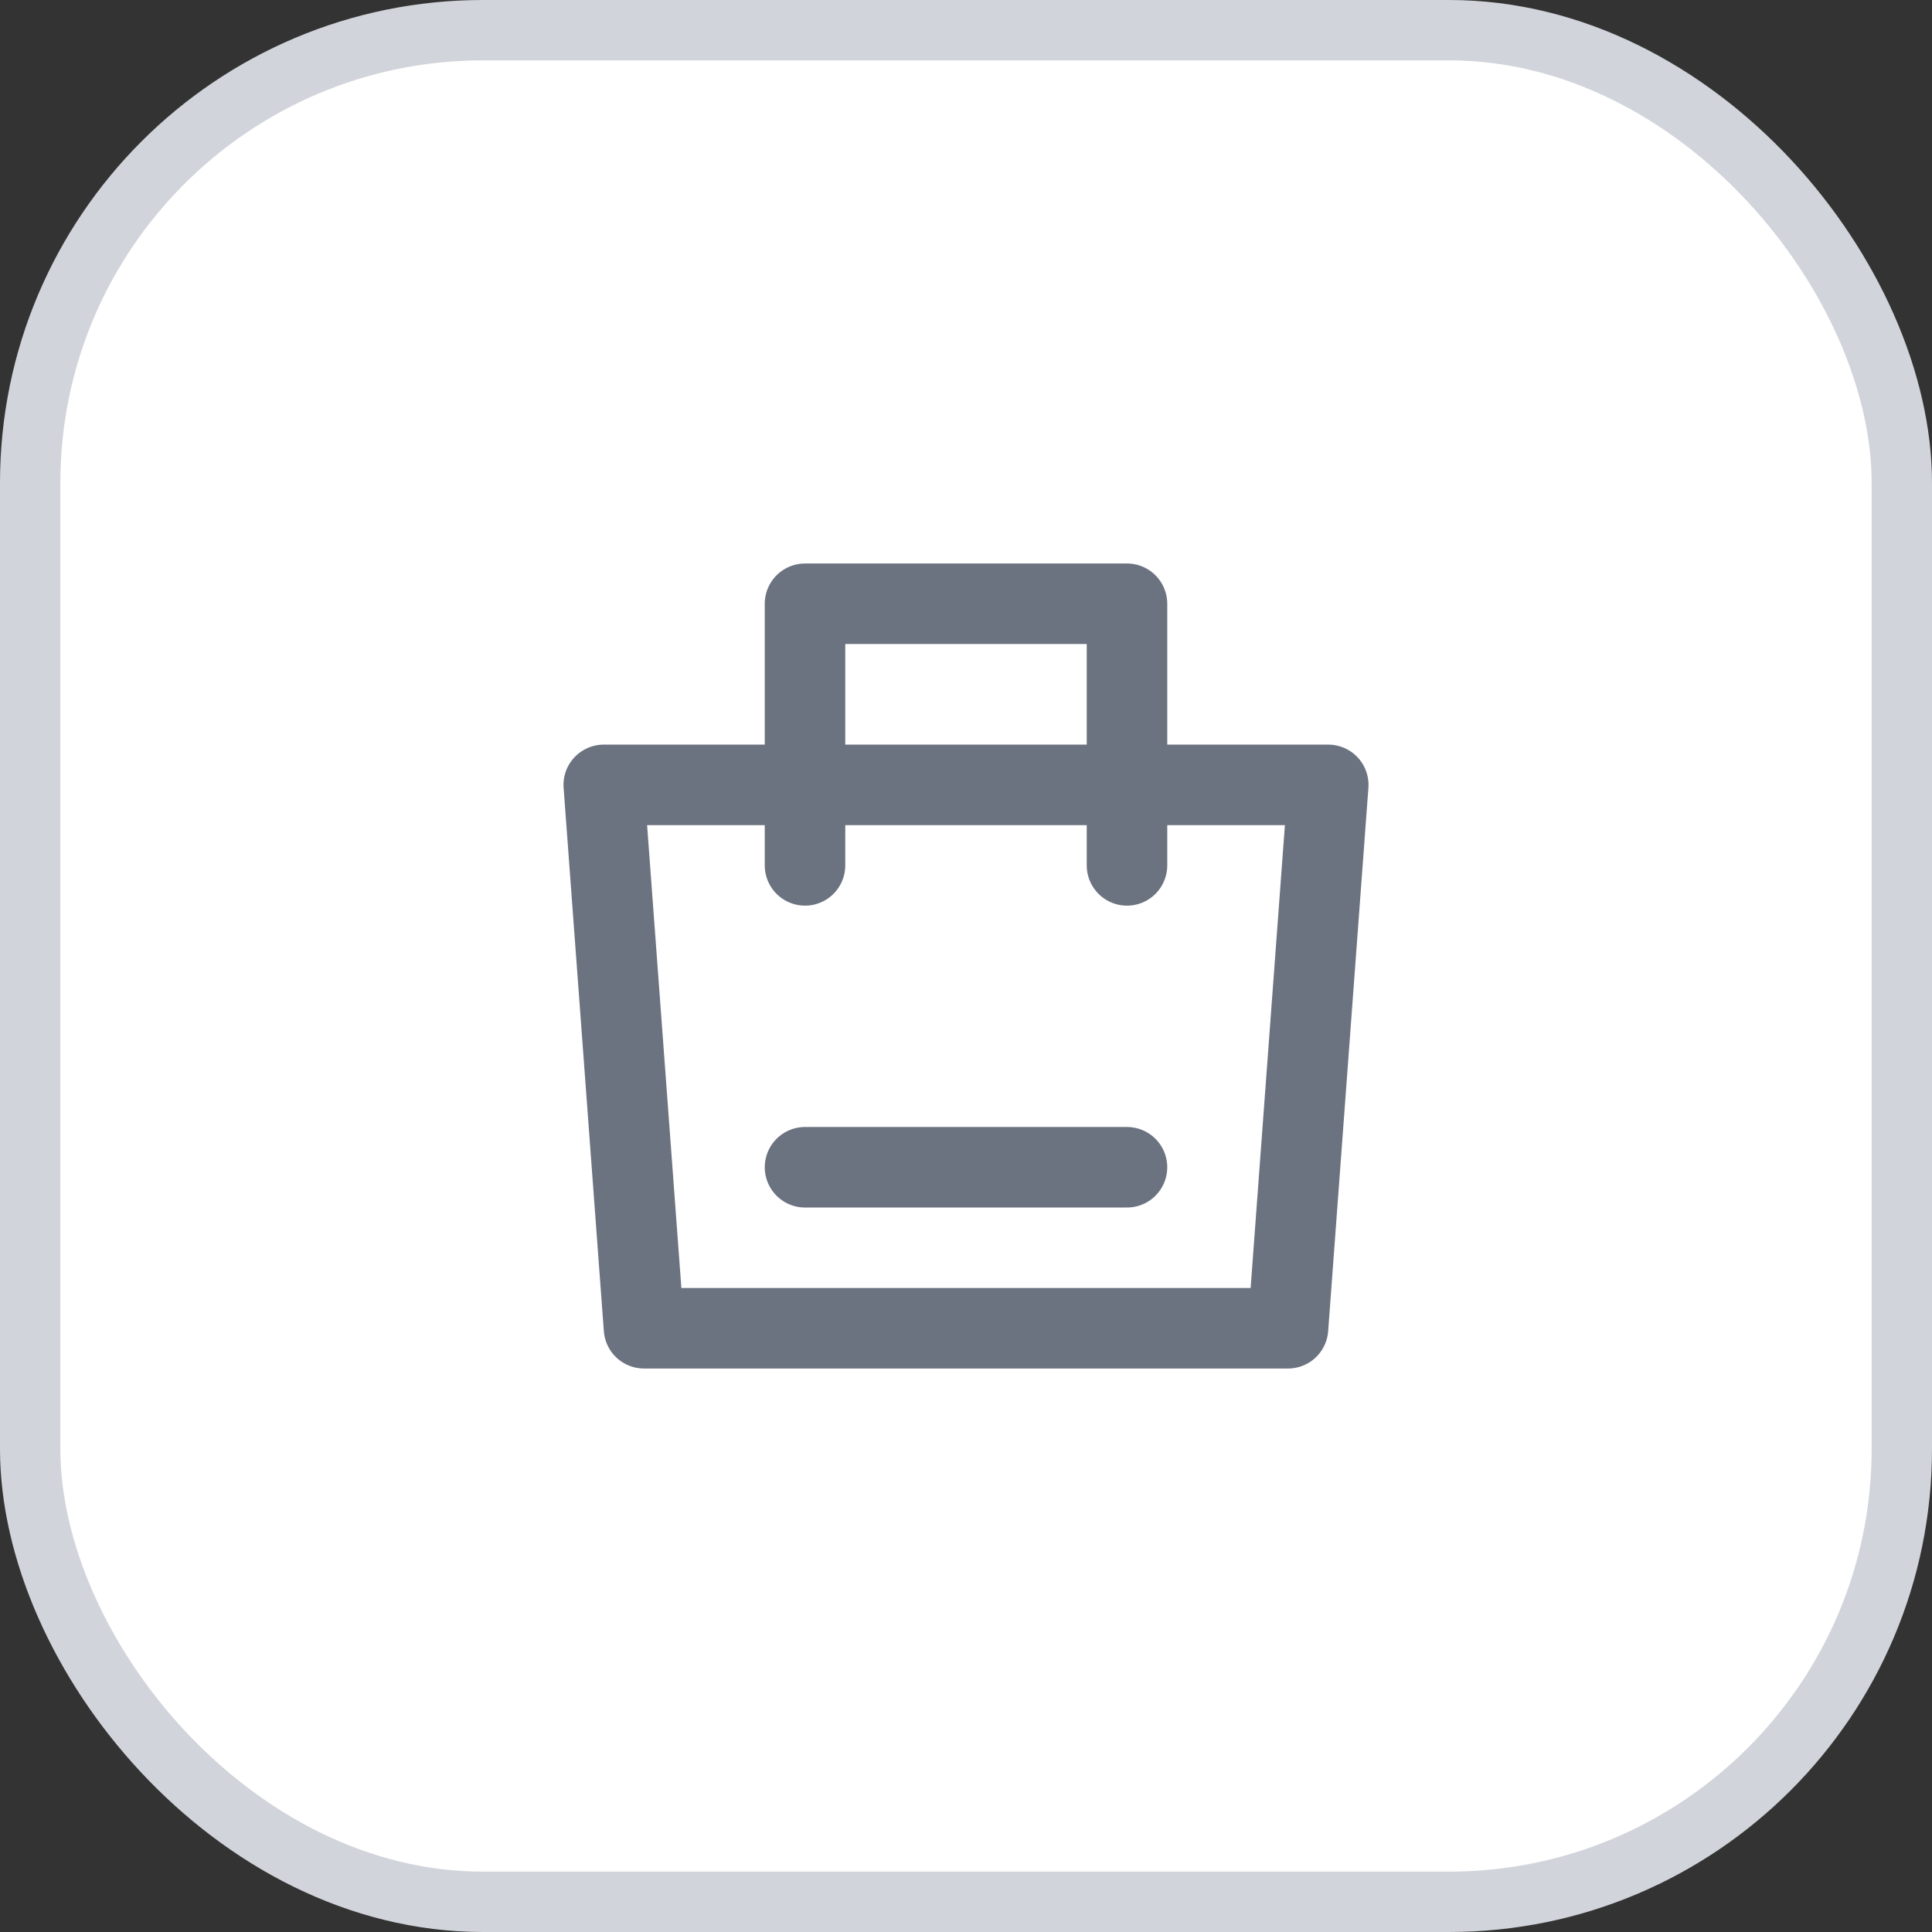 <svg width="64" height="64" viewBox="0 0 64 64" fill="none" xmlns="http://www.w3.org/2000/svg">
<rect x="0" y="0" width="64" height="64" fill="#333333" stroke="none"/>
<rect x="1" y="1" width="62" height="62" rx="15" fill="white"/>
<path d="M20 26H44L42.667 44H21.333L20 26Z" stroke="#6B7280" stroke-width="2.667" stroke-linejoin="round"/>
<path d="M26.667 28.667V20H37.333V28.667" stroke="#6B7280" stroke-width="2.667" stroke-linecap="round" stroke-linejoin="round"/>
<path d="M26.667 38.667H37.333" stroke="#6B7280" stroke-width="2.667" stroke-linecap="round"/>
<rect x="1" y="1" width="62" height="62" rx="15" stroke="#D1D5DB" stroke-width="2"/>
</svg>
